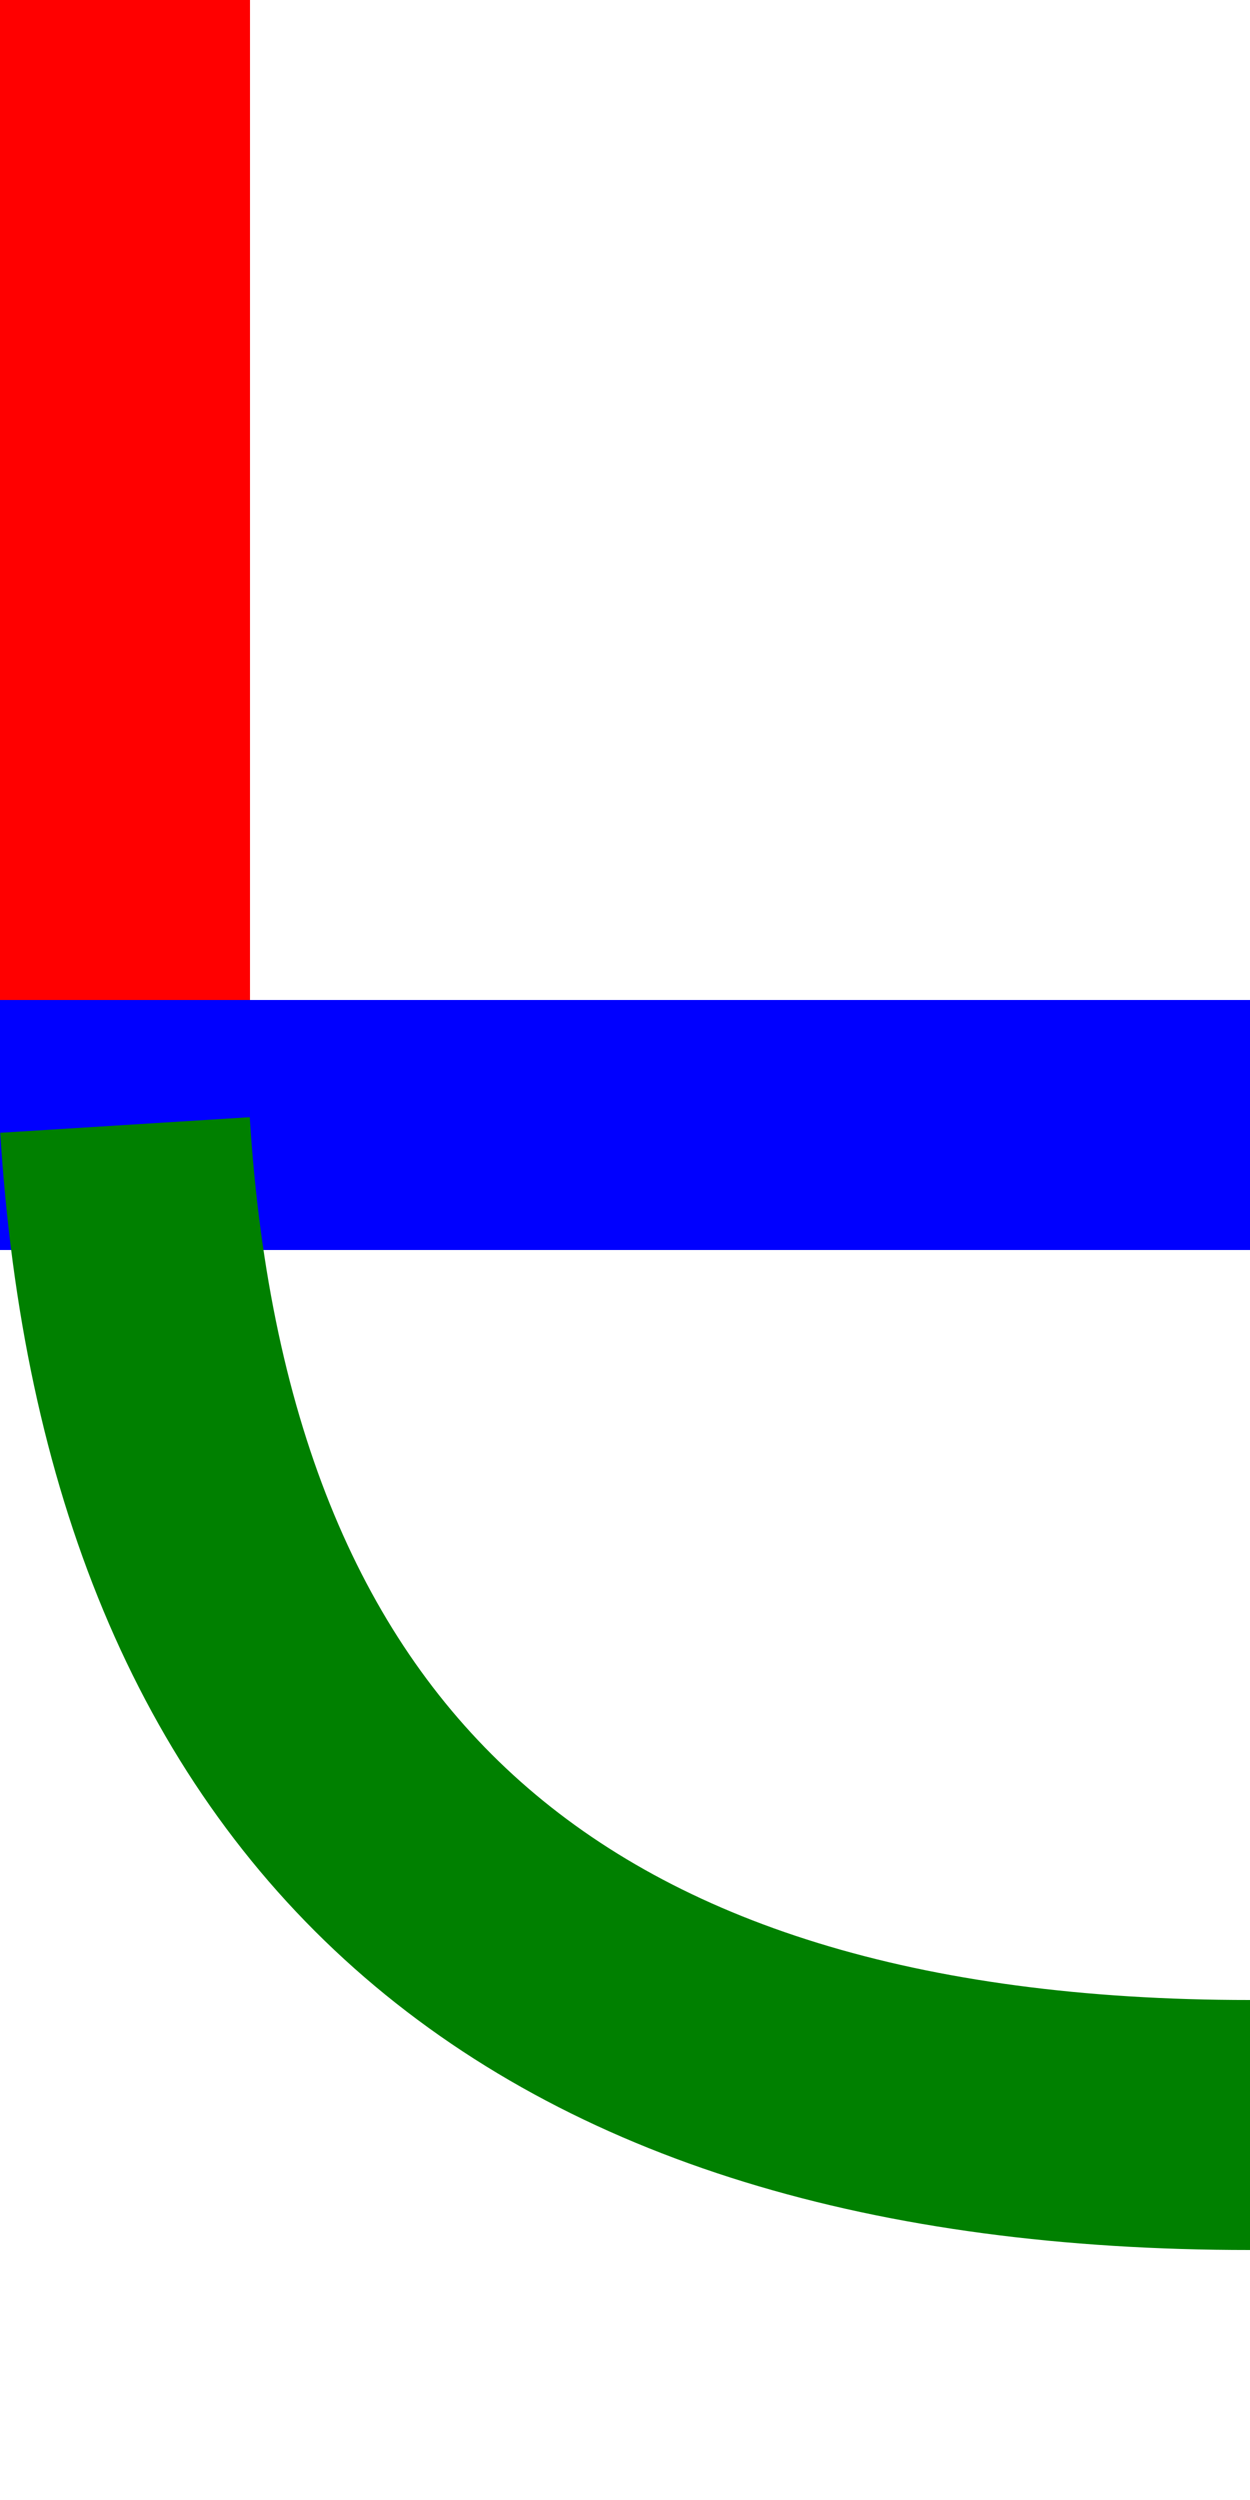 <svg version="1.1"
    baseProfile="full"
    xmlns="http://www.w3.org/2000/svg"
    viewBox="0 0 100 200"
    preserveAspectRatio="none">

    <rect width="20%" height="50%" fill="red" />
    <rect y="40%" width="100%" height="10%" fill="blue" />
    <path d="M 10 90 Q 15 170, 100 170" stroke="green" stroke-width="20" fill="transparent" />
</svg>